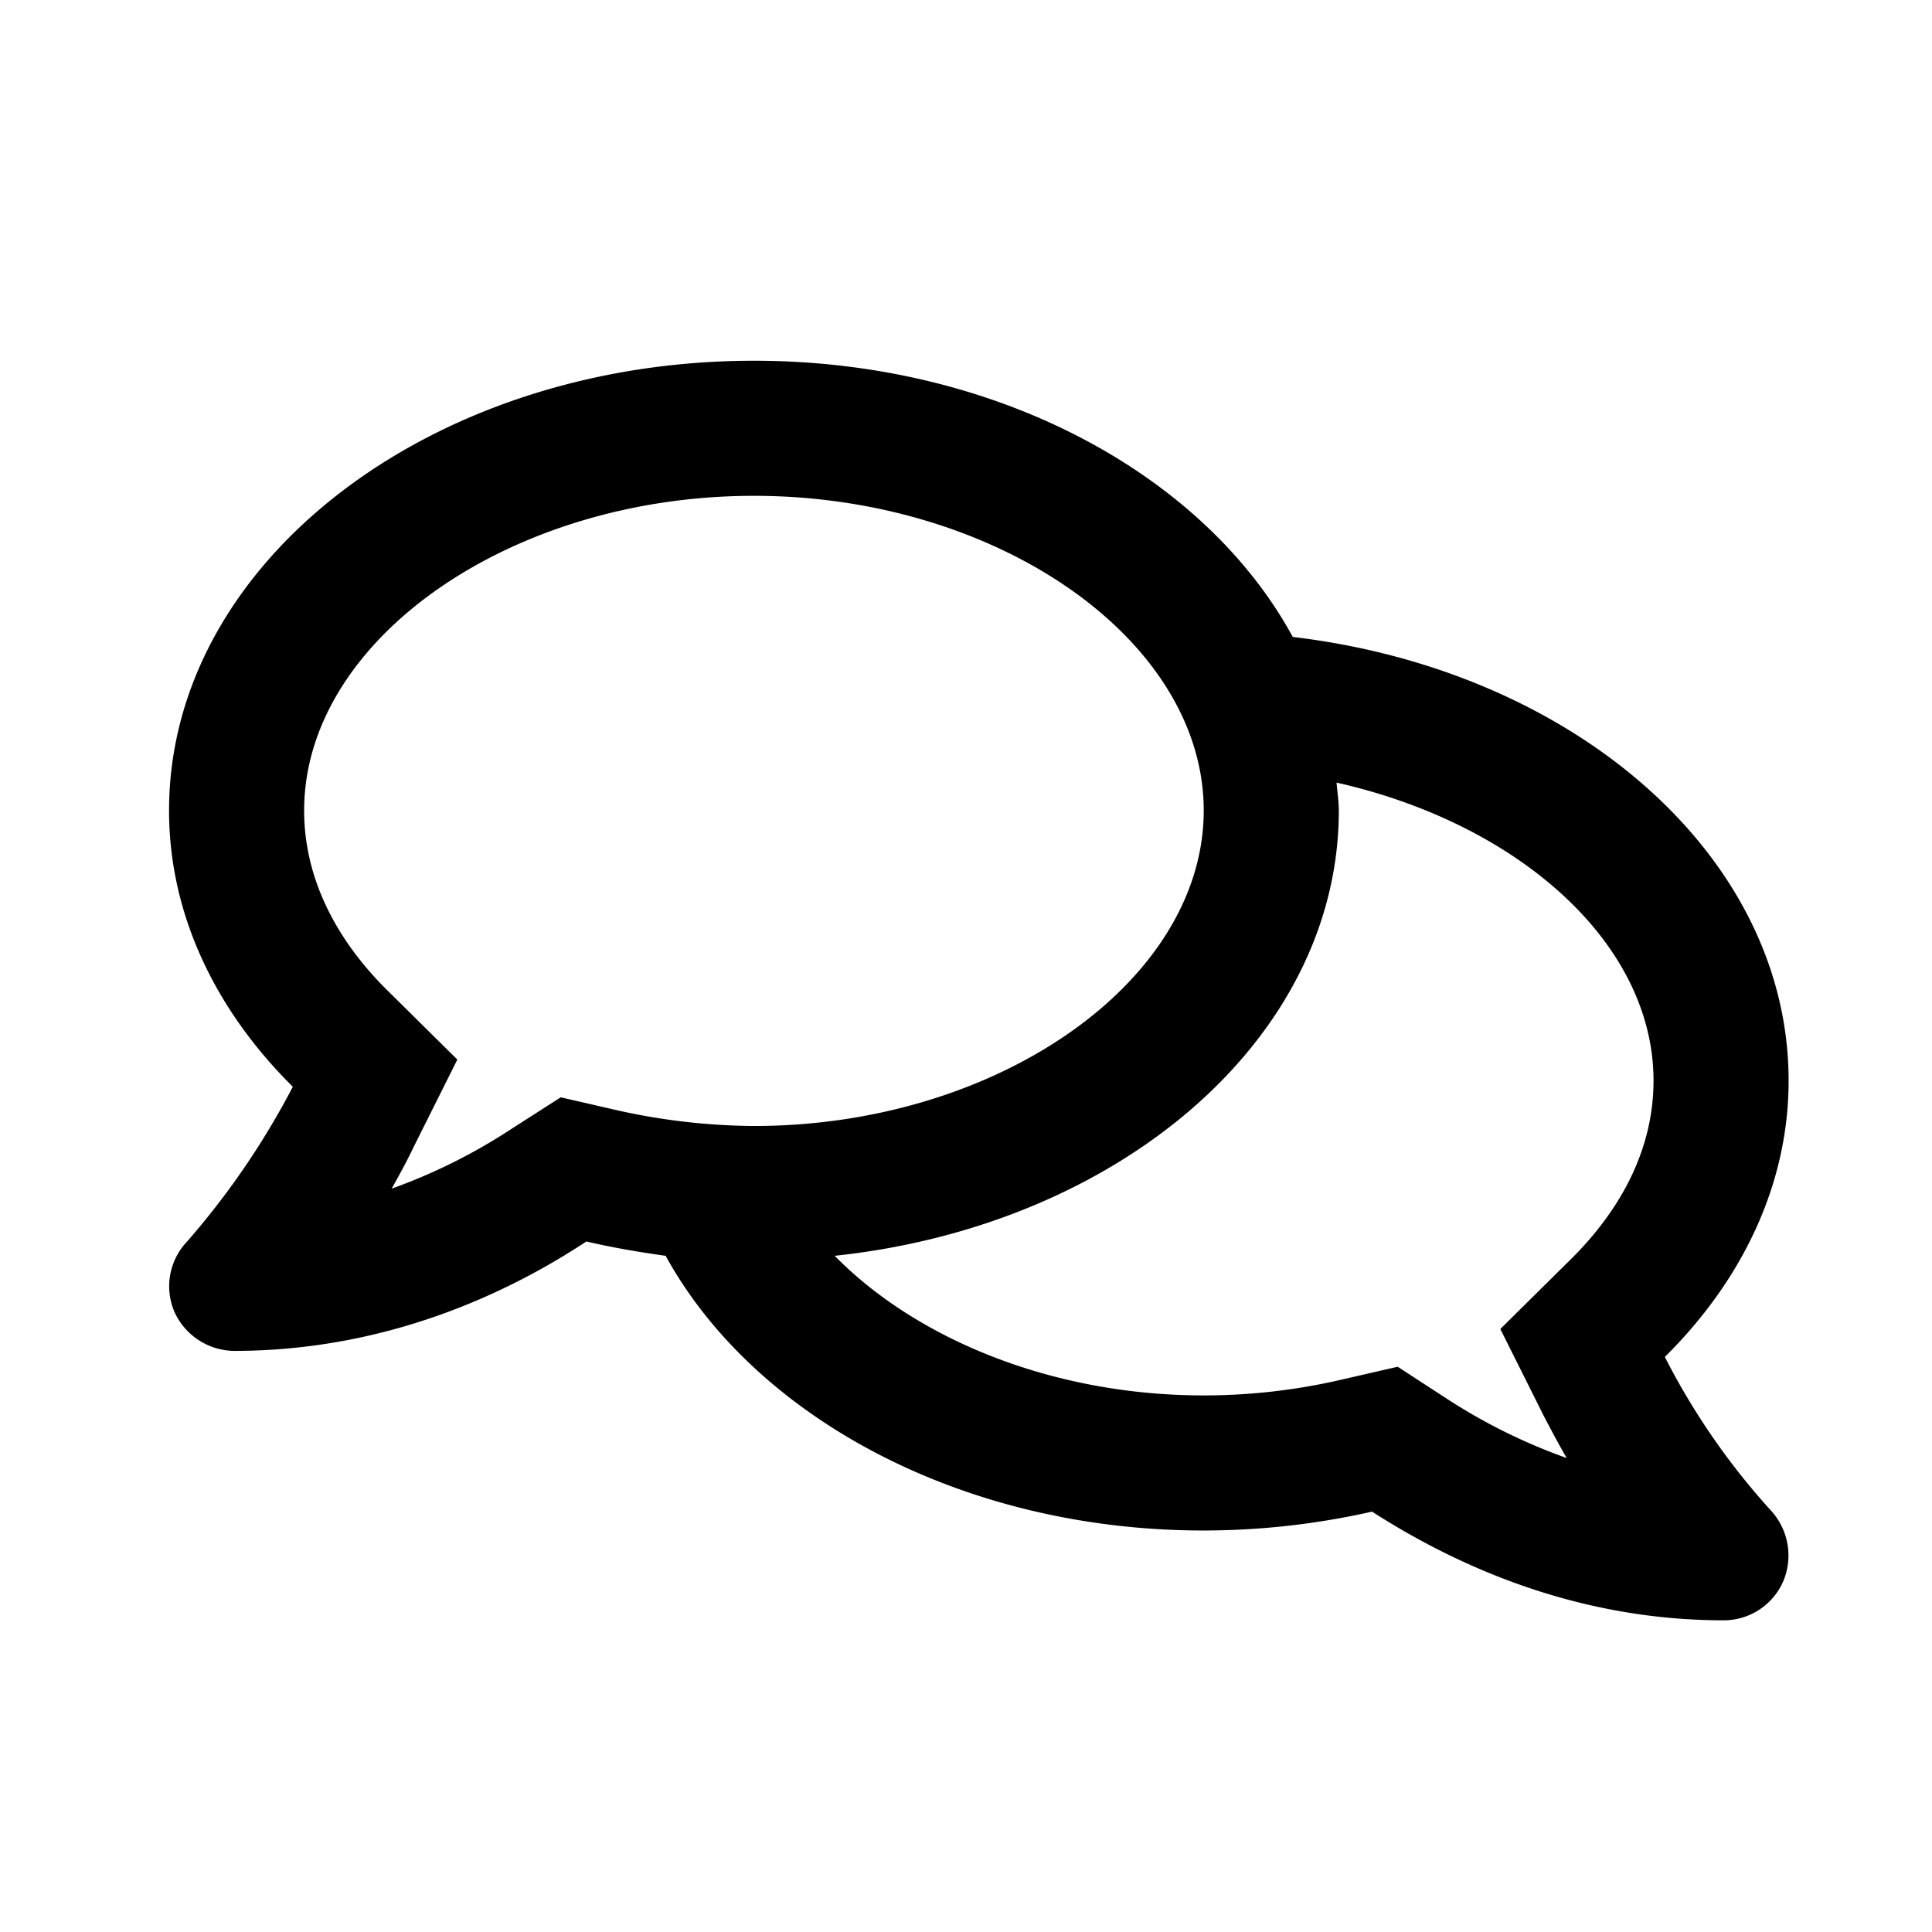 <svg xmlns="http://www.w3.org/2000/svg" width="3.6in" height="3.6in" viewBox="0 0 256 256"><path d="M234.7 200.2a8.8 8.8 0 0 1 1.6 9.3 8.6 8.6 0 0 1-7.9 5.2c-20 0-36-7.6-46.6-14.4a101.6 101.6 0 0 1-22.3 2.5c-32.1 0-59.6-15.1-71.3-36.4-3.6-.5-7.1-1.1-10.5-1.9C67.1 171.5 51 179 31 179a8.8 8.8 0 0 1-7.9-5.2 8.6 8.6 0 0 1 1.7-9.3 104.8 104.8 0 0 0 14-20.5c-10.2-10.1-16.4-22.8-16.4-36.6 0-32.9 34.7-59.6 77.5-59.6 32.2 0 59.7 15.1 71.4 36.6 37.2 4.4 65.7 29 65.7 58.8 0 13.8-6.2 26.5-16.4 36.6a93.1 93.1 0 0 0 14.1 20.4zm-153-53.1a85.4 85.4 0 0 0 18.2 2.1c32.3 0 59.6-19.2 59.6-41.8s-27.3-41.7-59.6-41.7-59.6 19.1-59.6 41.7c0 10.7 6 18.9 11.1 23.9l9.2 9.1-5.8 11.6c-.9 1.9-1.9 3.7-2.9 5.5a74.8 74.8 0 0 0 16-8l6.4-4.1zm137.4-3.9c0-18.3-18-34.1-42-39.5.1 1.2.3 2.5.3 3.7 0 30.2-29.1 55-66.8 59 10.8 11 28.8 18.5 48.9 18.5a80.9 80.9 0 0 0 18.3-2.1l7.4-1.7 6.3 4.1a75.5 75.5 0 0 0 16.1 8c-1-1.7-2-3.6-3-5.5l-5.8-11.6 9.2-9.1c5.1-5 11.1-13.1 11.1-23.8z"/></svg>